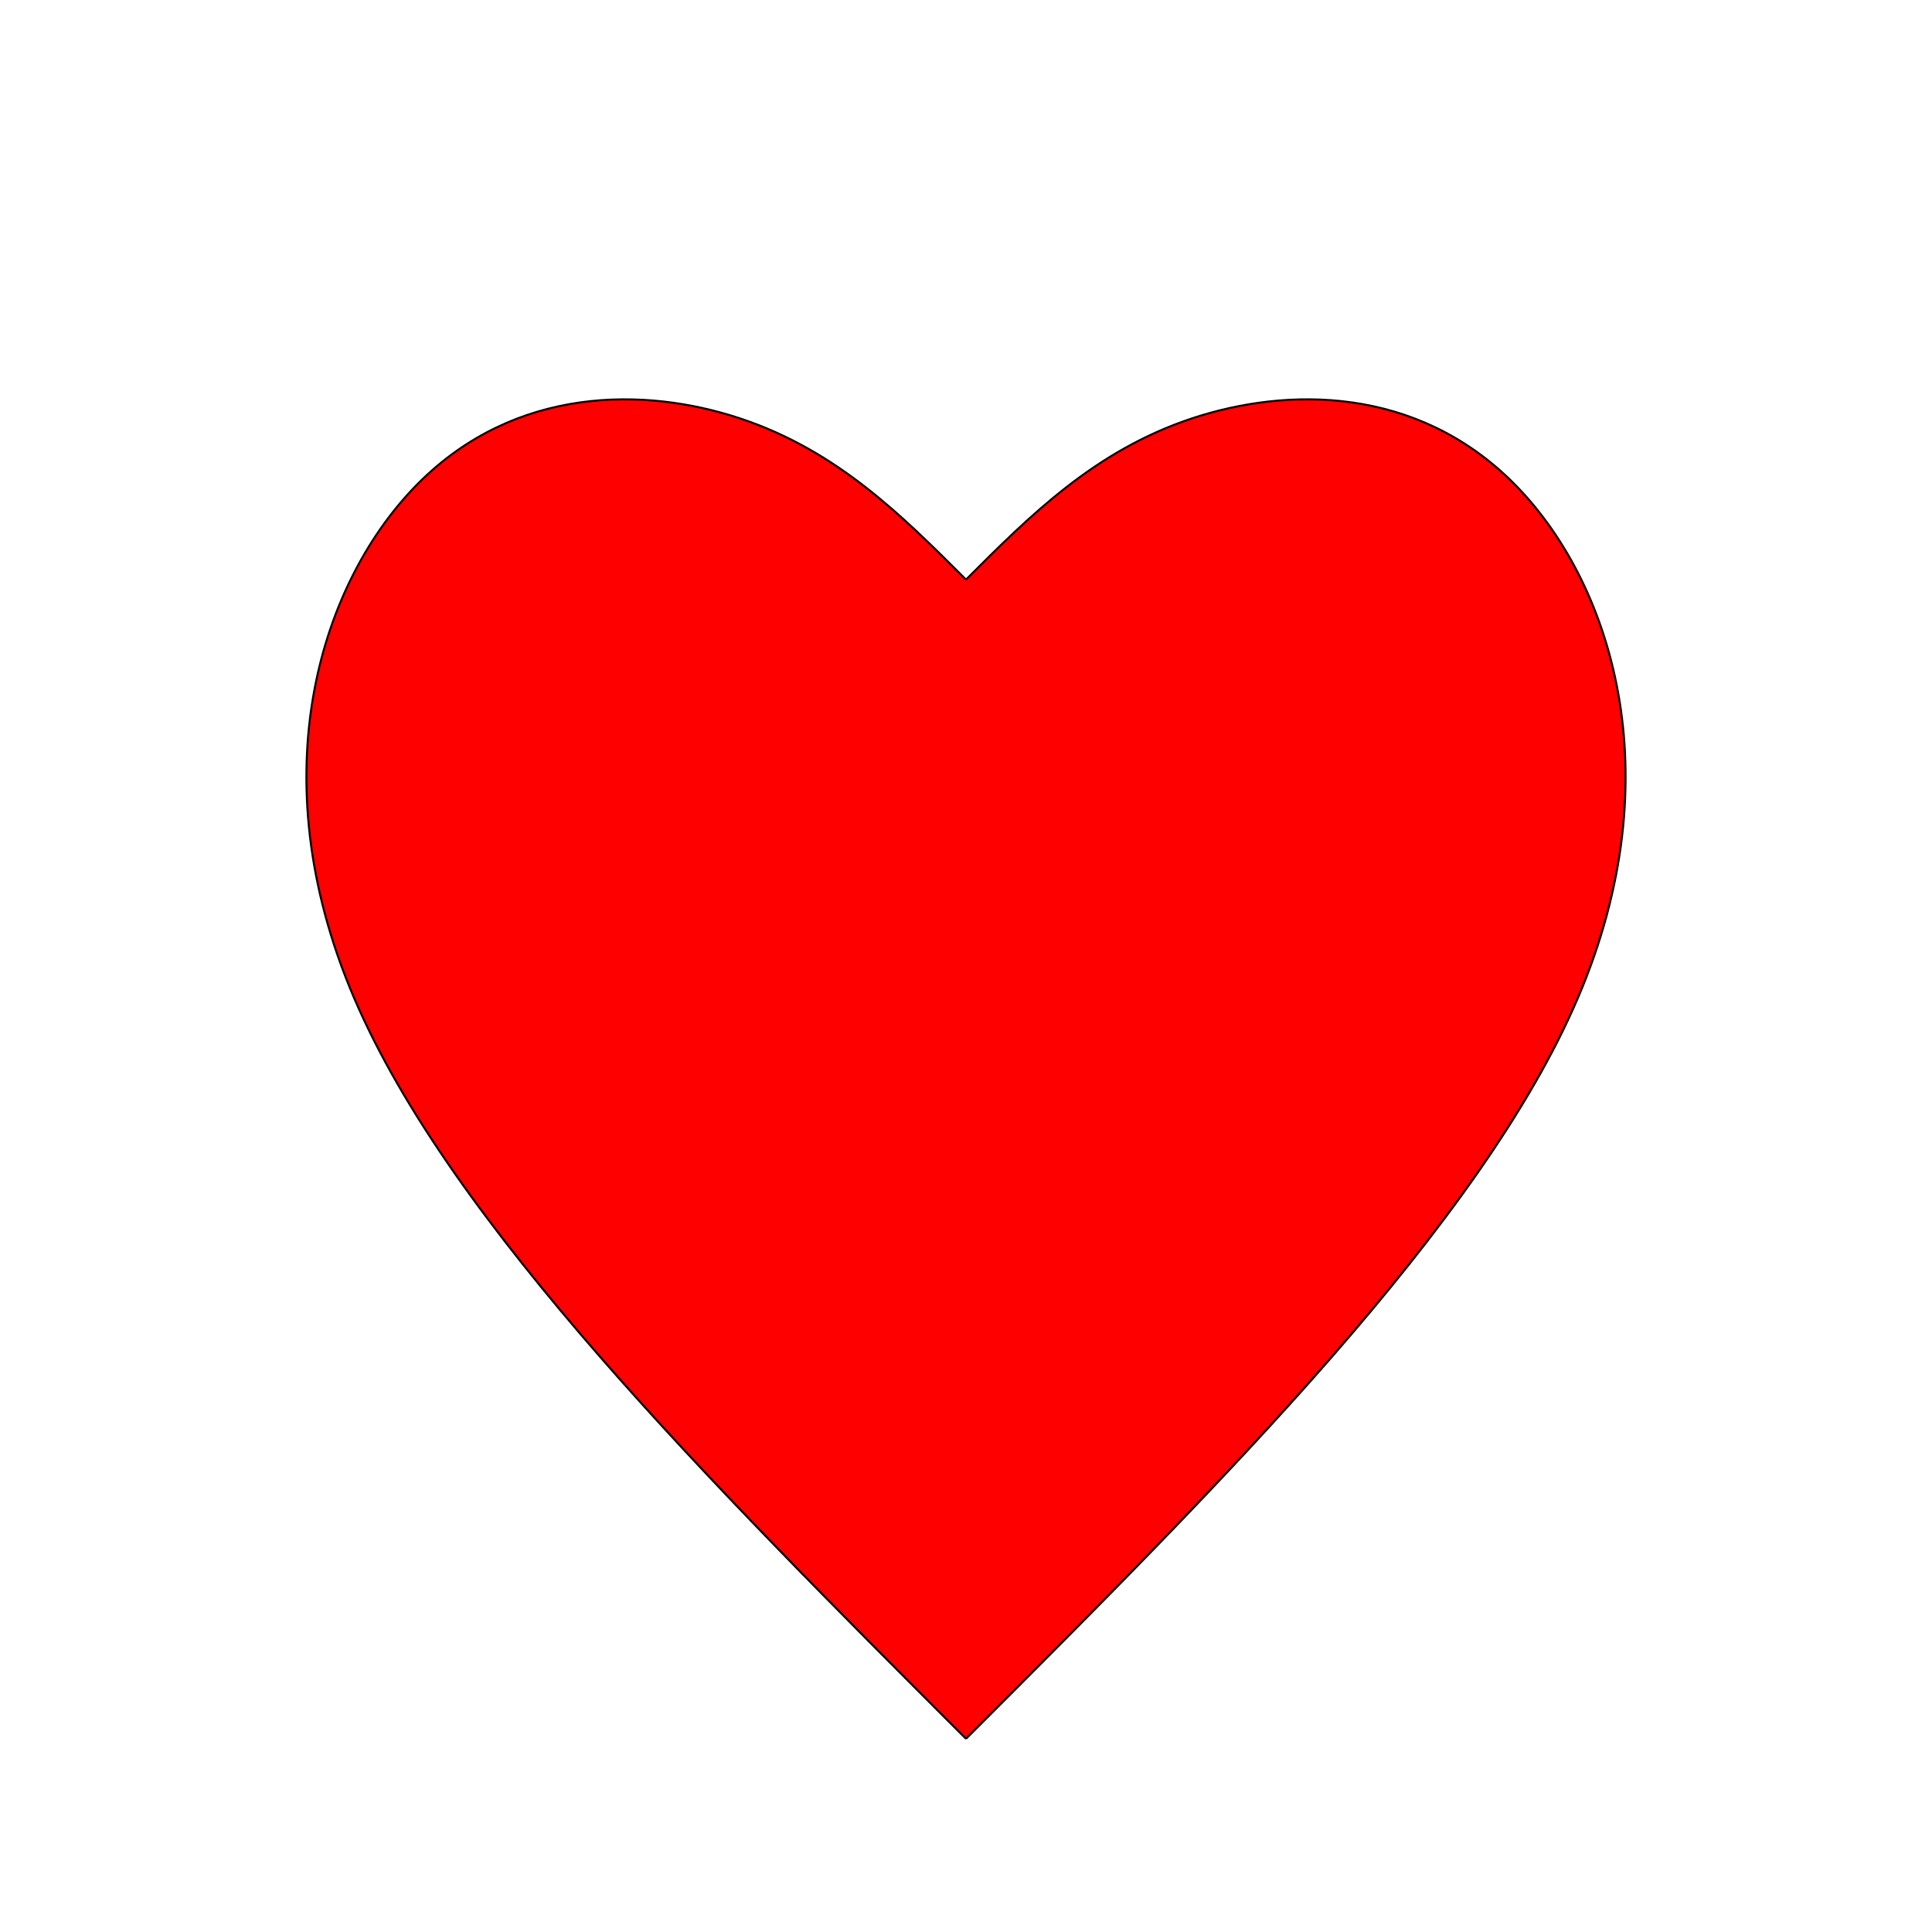 <?xml version="1.0" encoding="UTF-8" standalone="no"?>
<svg
   xmlns:dc="http://purl.org/dc/elements/1.1/"
   xmlns:cc="http://creativecommons.org/ns#"
   xmlns:rdf="http://www.w3.org/1999/02/22-rdf-syntax-ns#"
   xmlns:svg="http://www.w3.org/2000/svg"
   xmlns="http://www.w3.org/2000/svg"
   xmlns:sodipodi="http://sodipodi.sourceforge.net/DTD/sodipodi-0.dtd"
   xmlns:inkscape="http://www.inkscape.org/namespaces/inkscape"
   width="256mm"
   height="256mm"
   viewBox="0 0 256 256"
   version="1.1"
   id="svg1059"
   inkscape:version="1.0.1 (c497b03c, 2020-09-10)"
   sodipodi:docname="Collectable_HPUp.svg">
  <defs
     id="defs1053">
    <inkscape:path-effect
       effect="bspline"
       id="path-effect3090"
       is_visible="true"
       lpeversion="1"
       weight="33.333"
       steps="2"
       helper_size="0"
       apply_no_weight="true"
       apply_with_weight="true"
       only_selected="false" />
    <inkscape:path-effect
       effect="bspline"
       id="path-effect3329"
       is_visible="true"
       lpeversion="1"
       weight="33.333"
       steps="2"
       helper_size="0"
       apply_no_weight="true"
       apply_with_weight="true"
       only_selected="false" />
    <inkscape:path-effect
       effect="bspline"
       id="path-effect3352"
       is_visible="true"
       lpeversion="1"
       weight="33.333"
       steps="2"
       helper_size="0"
       apply_no_weight="true"
       apply_with_weight="true"
       only_selected="false" />
  </defs>
  <sodipodi:namedview
     id="base"
     pagecolor="#ffffff"
     bordercolor="#666666"
     borderopacity="1.0"
     inkscape:pageopacity="0.0"
     inkscape:pageshadow="2"
     inkscape:zoom="0.33475894"
     inkscape:cx="400"
     inkscape:cy="560"
     inkscape:document-units="mm"
     inkscape:current-layer="layer1"
     inkscape:document-rotation="0"
     showgrid="false"
     inkscape:window-width="1440"
     inkscape:window-height="785"
     inkscape:window-x="-1"
     inkscape:window-y="212"
     inkscape:window-maximized="0" />
  <g
     inkscape:label="Layer 1"
     inkscape:groupmode="layer"
     id="layer1">
    <g
       id="g3356"
       style="fill:#ff0000;fill-opacity:1"
       transform="translate(-512,-256)">
      <path
         style="fill:#ff0000;fill-opacity:1;stroke:#000000;stroke-width:0.265px;stroke-linecap:butt;stroke-linejoin:miter;stroke-opacity:1"
         d="m 640,486.4 c -34.133,-34.133 -68.266,-68.266 -81.066,-98.133 -12.8,-29.867 -4.267,-55.466 8.533,-68.267 12.8,-12.8 29.867,-12.8 42.667,-8.533 12.8,4.267 21.333,12.8 29.866,21.333"
         id="path3327"
         inkscape:path-effect="#path-effect3329"
         inkscape:original-d="m 639.99996,486.39997 c -34.13305,-34.13305 -68.26639,-68.26639 -102.4,-102.4 8.53377,-25.60023 17.06695,-51.19973 25.6,-76.79999 17.06729,2.6e-4 34.13361,2.6e-4 51.2,0 8.53379,8.53376 17.06694,17.06695 25.6,25.6" />
      <path
         style="fill:#ff0000;fill-opacity:1;stroke:#000000;stroke-width:0.265px;stroke-linecap:butt;stroke-linejoin:miter;stroke-opacity:1"
         d="m 640,486.4 c 34.133,-34.133 68.266,-68.266 81.066,-98.133 12.8,-29.867 4.267,-55.466 -8.533,-68.267 -12.8,-12.8 -29.867,-12.8 -42.667,-8.533 -12.8,4.267 -21.333,12.8 -29.866,21.333"
         id="path3327-5"
         inkscape:path-effect="#path-effect3352"
         inkscape:original-d="m 639.99998,486.39998 c 34.13305,-34.13305 68.26639,-68.26639 102.4,-102.4 -8.53377,-25.60023 -17.06695,-51.19973 -25.6,-76.79999 -17.06729,2.6e-4 -34.13361,2.6e-4 -51.2,0 -8.53379,8.53376 -17.06694,17.06695 -25.6,25.6" />
    </g>
  </g>
</svg>
